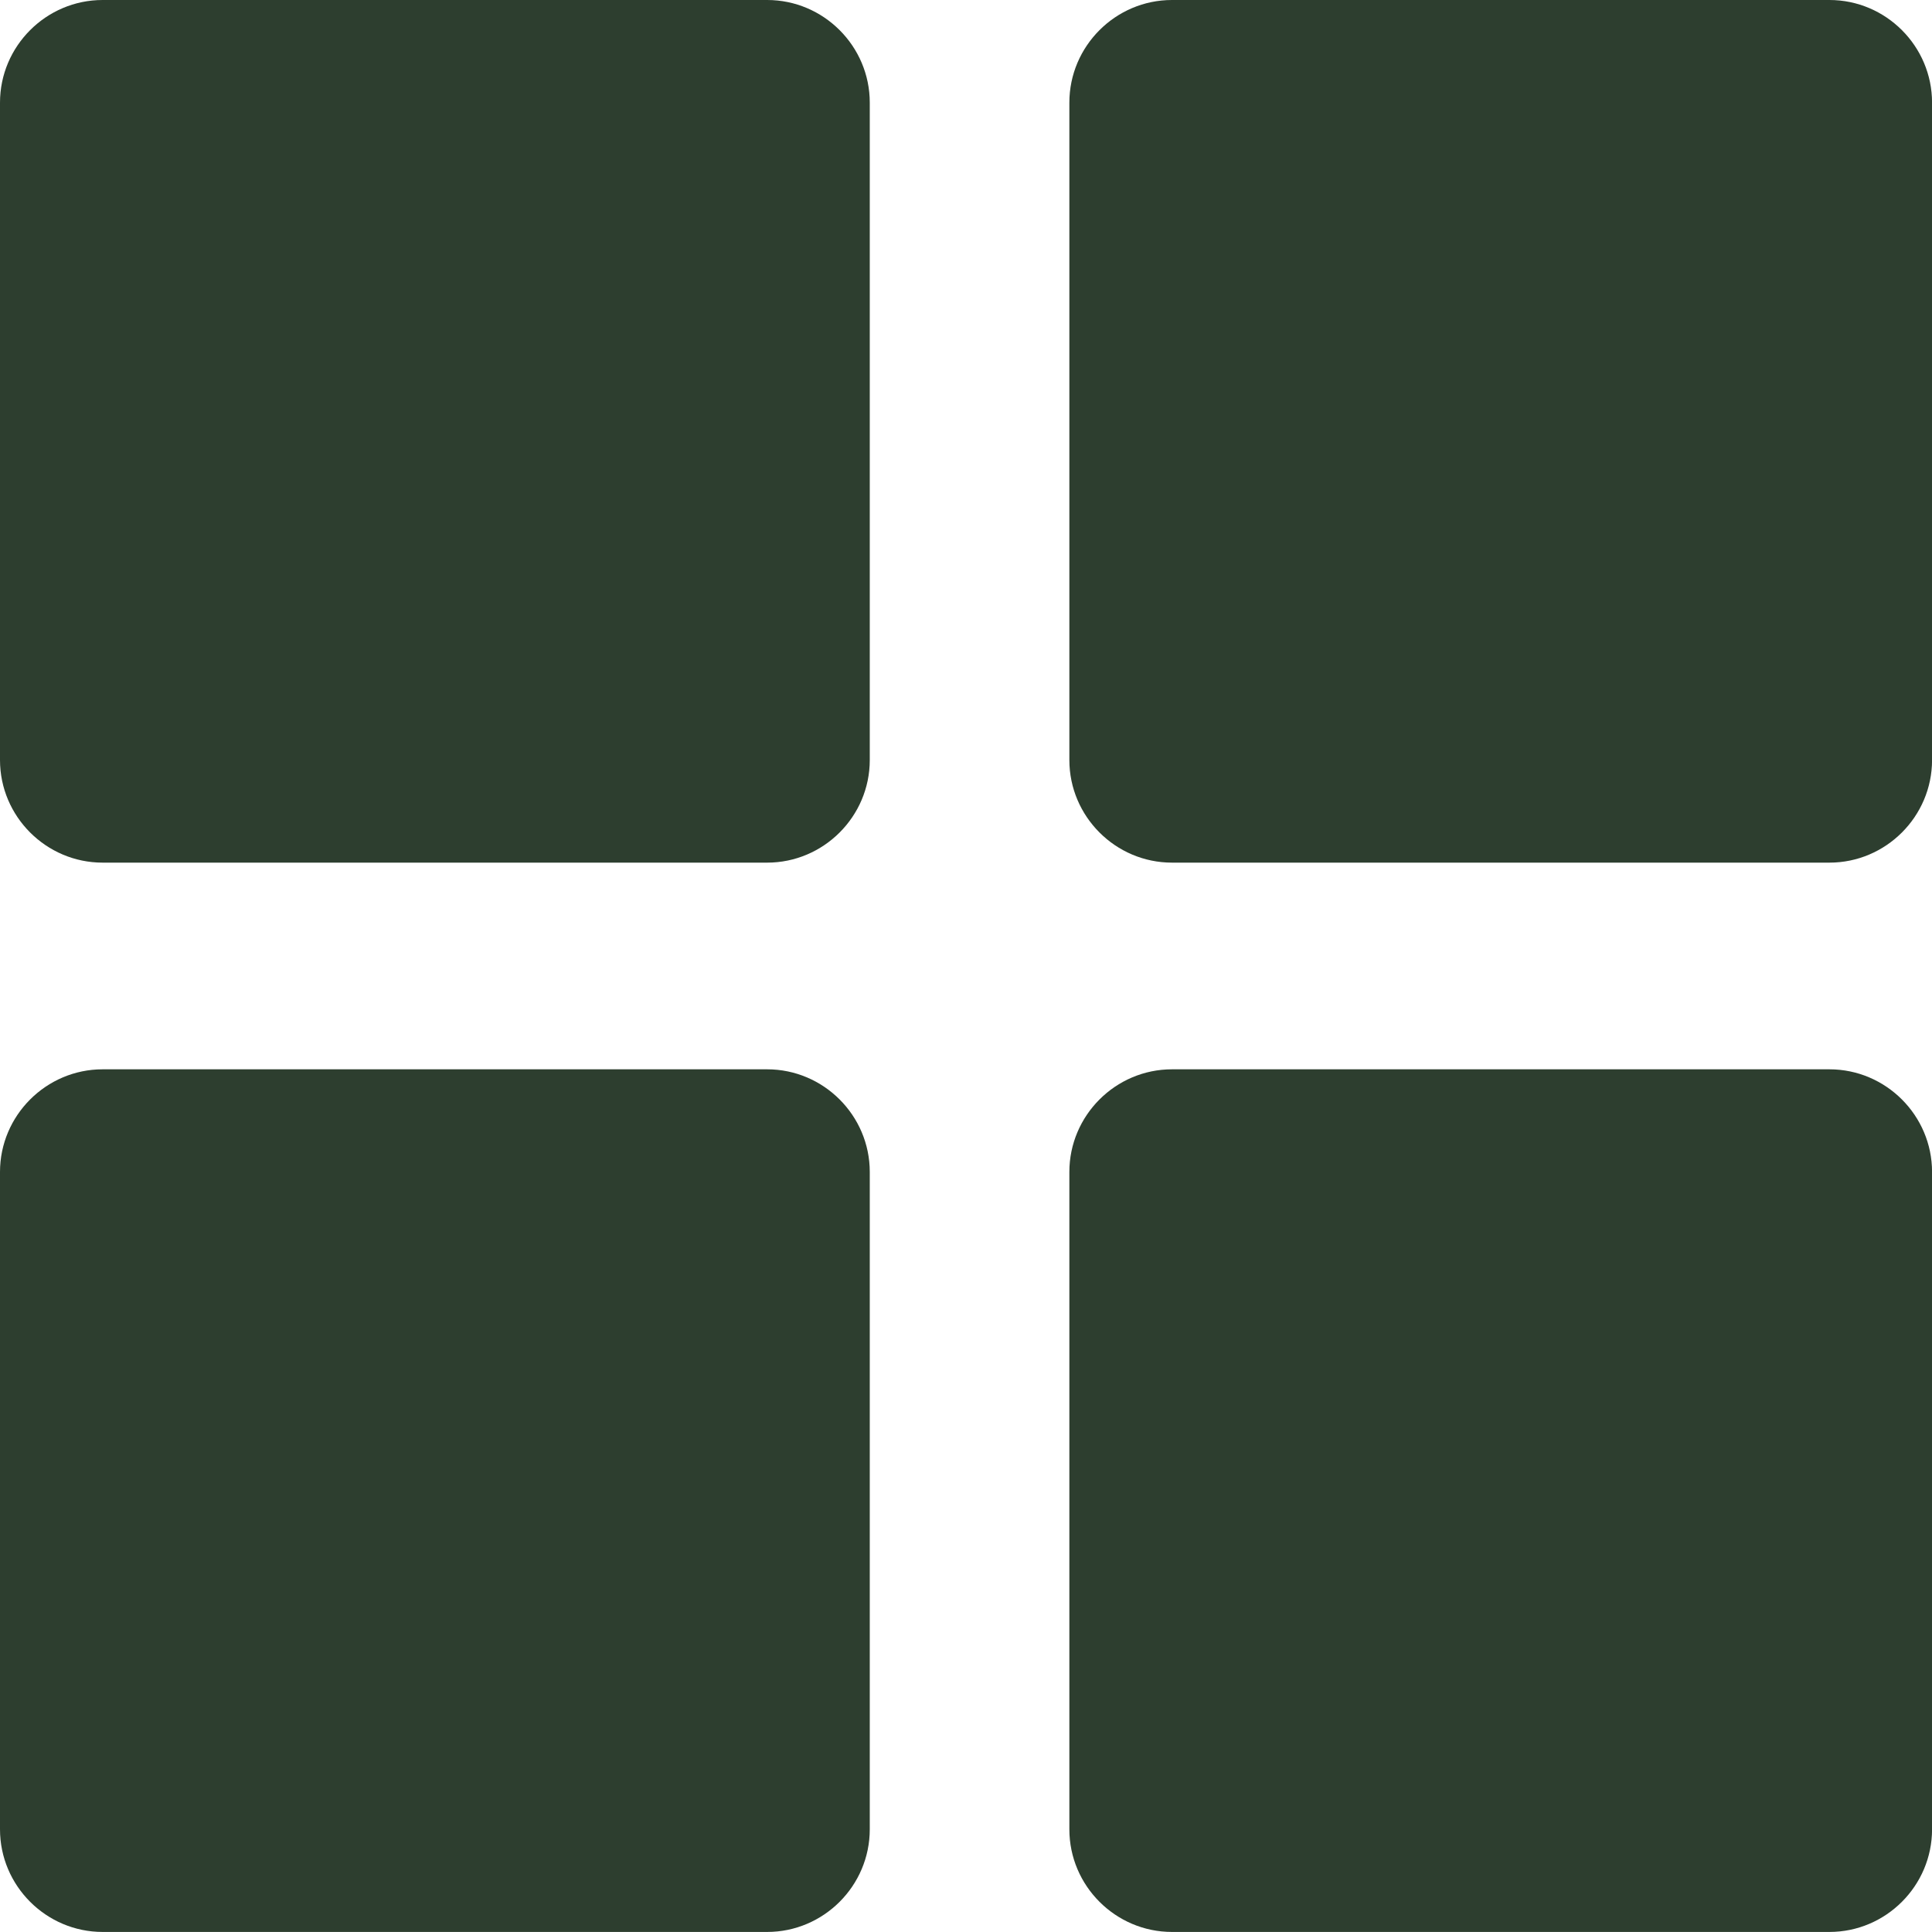 <svg version="1.1" id="图层_1" x="0px" y="0px" width="37.653px" height="37.652px" viewBox="0 0 37.653 37.652" enable-background="new 0 0 37.653 37.652" xml:space="preserve" xmlns="http://www.w3.org/2000/svg" xmlns:xlink="http://www.w3.org/1999/xlink" xmlns:xml="http://www.w3.org/XML/1998/namespace">
  <path fill="#2D3E2F" d="M0,2c0-1.101,0.9-2,2-2h12.951c1.1,0,2,0.899,2,2v12.812c0,1.101-0.9,2-2,2H2c-1.1,0-2-0.899-2-2V2z
	 M20.841,14.812c0,1.101,0.9,2,2,2h12.813c1.1,0,2-0.899,2-2V2c0-1.101-0.9-2-2-2H22.841c-1.1,0-2,0.899-2,2V14.812z M0,35.652
	c0,1.101,0.9,2,2,2h12.951c1.1,0,2-0.899,2-2V22.84c0-1.1-0.9-2-2-2H2c-1.1,0-2,0.9-2,2V35.652z M20.841,35.652c0,1.101,0.9,2,2,2
	h12.813c1.1,0,2-0.899,2-2V22.84c0-1.1-0.9-2-2-2H22.841c-1.1,0-2,0.9-2,2V35.652z" class="color c1"/>
</svg>